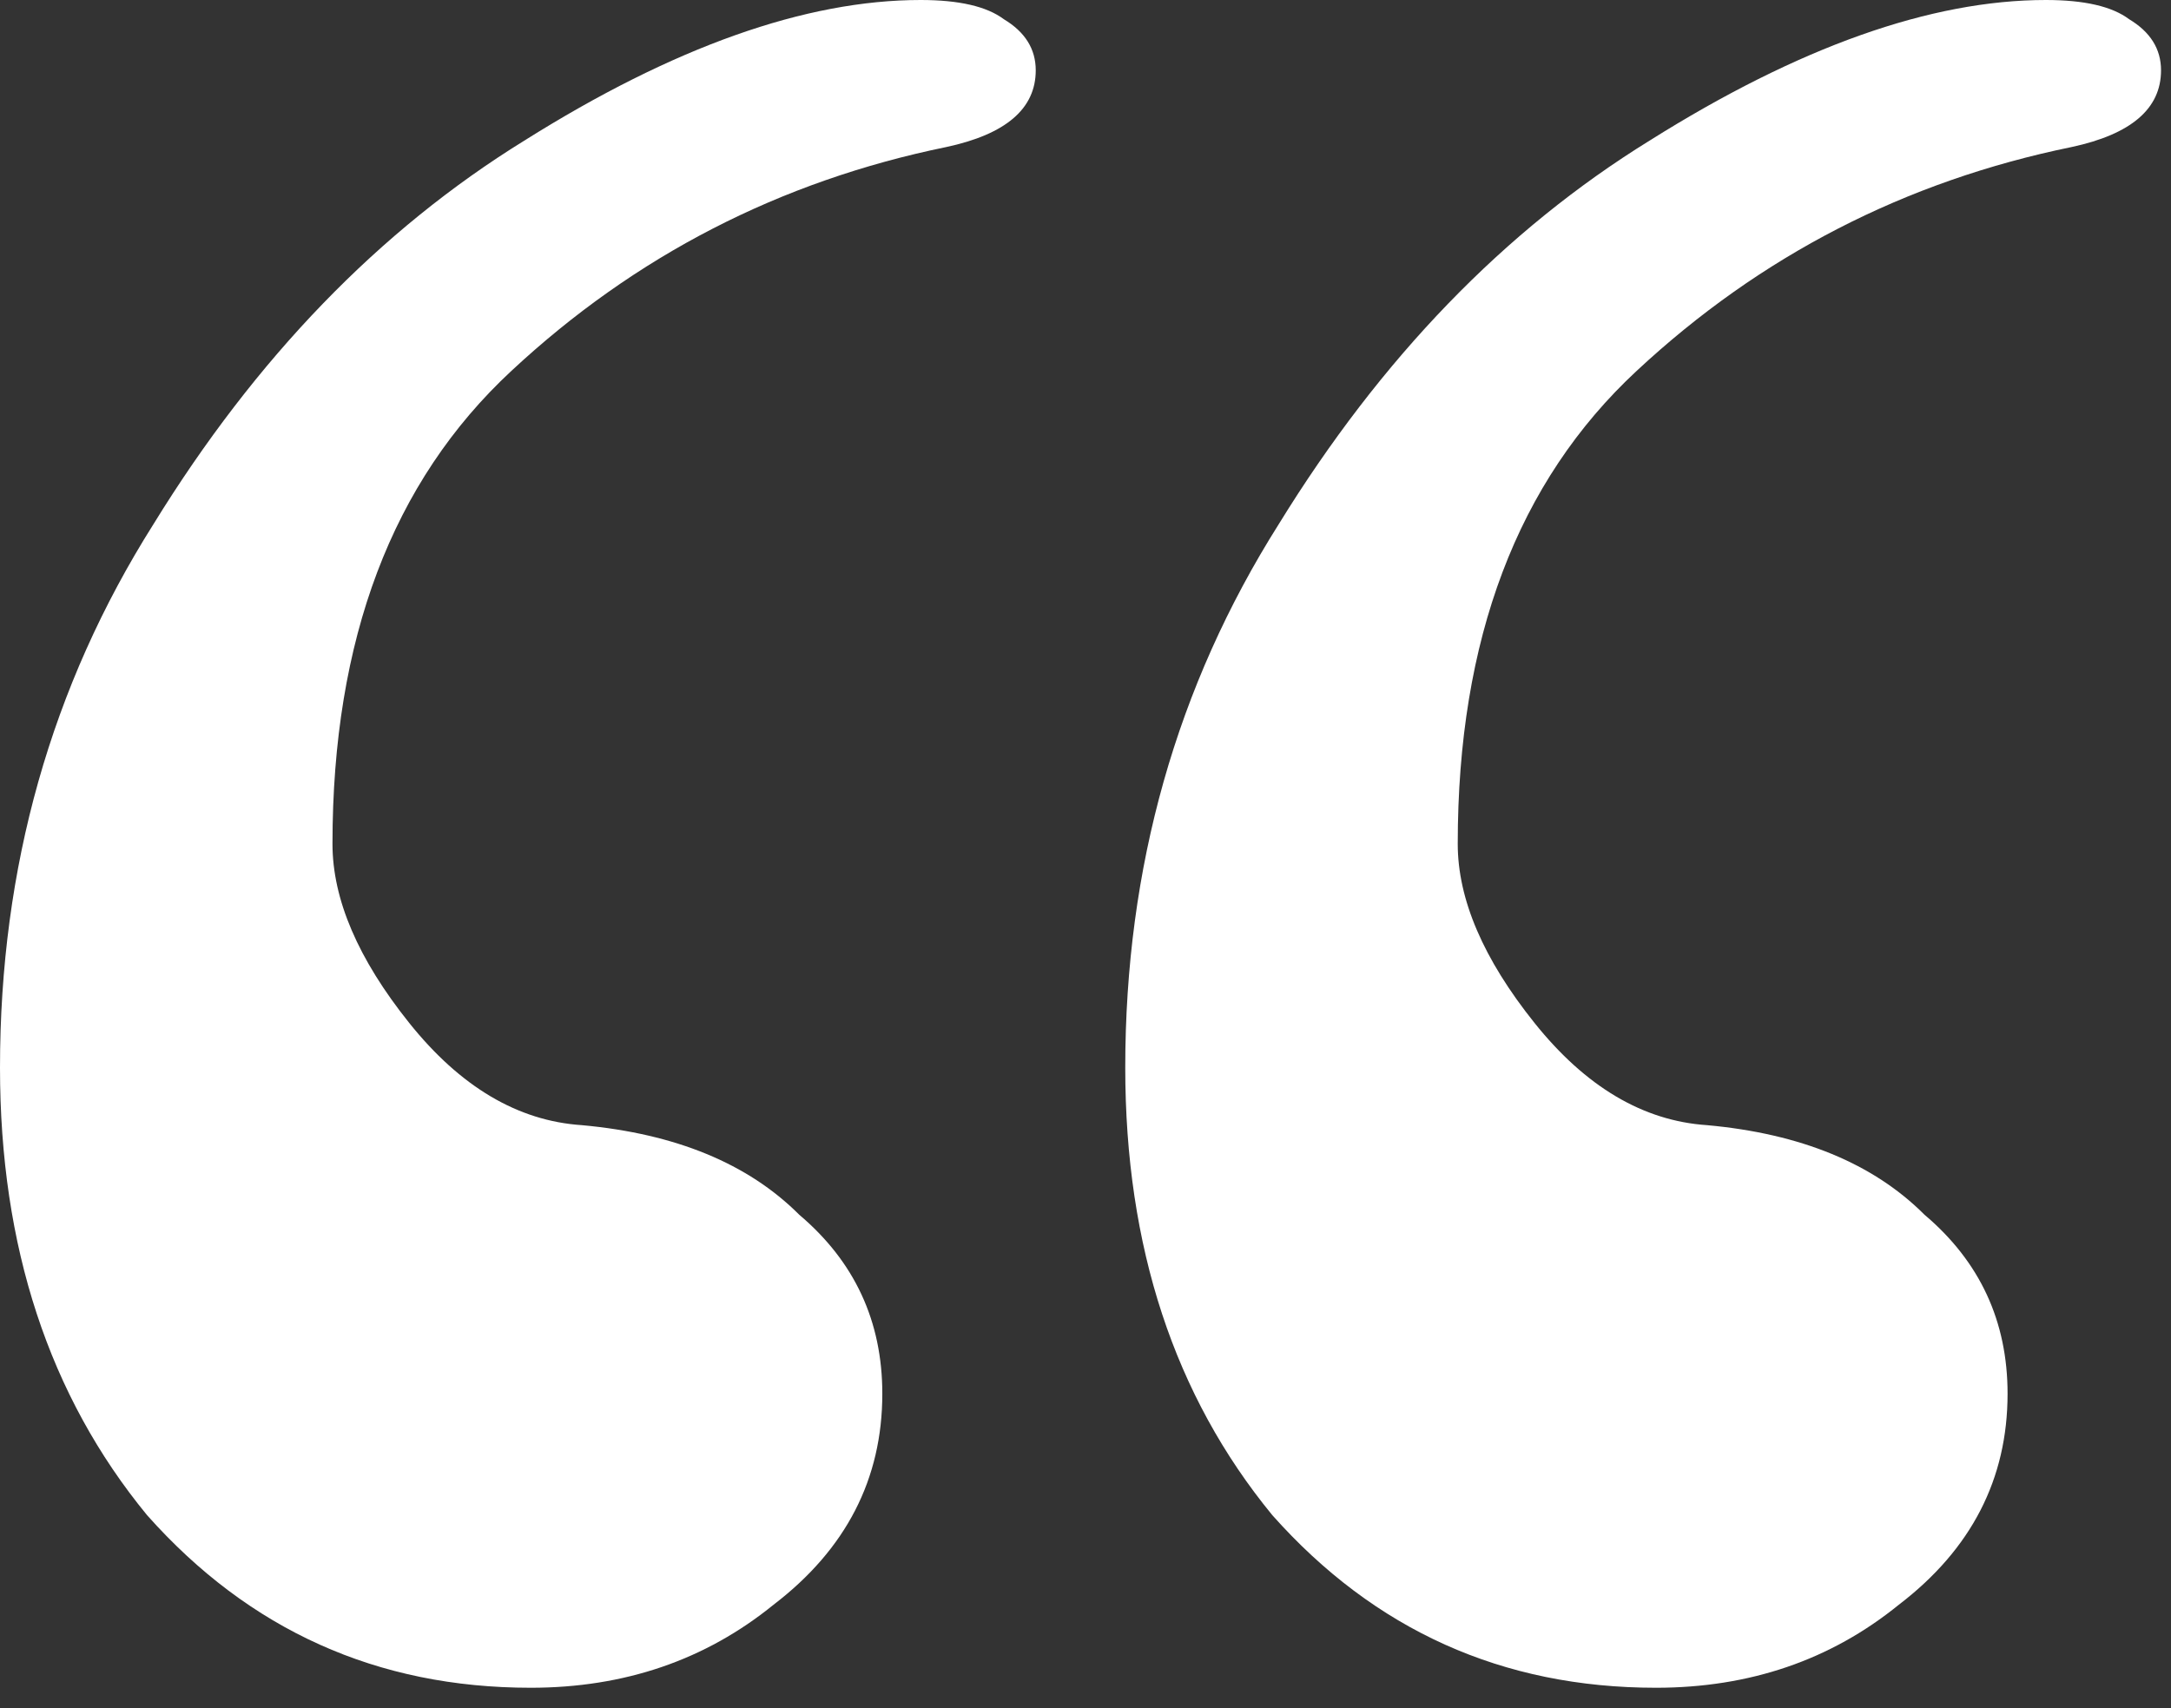 <svg width="61" height="48" viewBox="0 0 61 48" fill="none" xmlns="http://www.w3.org/2000/svg">
<rect x="0" y="0" width="61" height="48" fill="#333333" stroke="none"/>
<path d="M57.486 0C58.564 0 59.343 0.18 59.822 0.539C60.421 0.898 60.72 1.377 60.72 1.976C60.72 3.054 59.882 3.773 58.205 4.132C53.534 5.09 49.462 7.186 45.989 10.419C42.636 13.533 40.959 17.965 40.959 23.713C40.959 25.27 41.678 26.947 43.115 28.743C44.552 30.54 46.169 31.498 47.965 31.617C50.6 31.857 52.636 32.695 54.073 34.133C55.63 35.45 56.408 37.127 56.408 39.163C56.408 41.558 55.391 43.534 53.355 45.091C51.438 46.648 49.163 47.426 46.528 47.426C42.217 47.426 38.624 45.809 35.749 42.576C32.995 39.222 31.617 35.031 31.617 30.001C31.617 24.372 33.055 19.282 35.929 14.731C38.803 10.06 42.276 6.467 46.348 3.952C50.54 1.317 54.253 0 57.486 0ZM25.869 0C26.947 0 27.725 0.18 28.204 0.539C28.803 0.898 29.102 1.377 29.102 1.976C29.102 3.054 28.264 3.773 26.587 4.132C21.917 5.09 17.845 7.186 14.372 10.419C11.018 13.533 9.342 17.965 9.342 23.713C9.342 25.27 10.06 26.947 11.497 28.743C12.934 30.54 14.551 31.498 16.348 31.617C18.983 31.857 21.018 32.695 22.456 34.133C24.012 35.45 24.791 37.127 24.791 39.163C24.791 41.558 23.773 43.534 21.737 45.091C19.821 46.648 17.545 47.426 14.911 47.426C10.599 47.426 7.006 45.809 4.132 42.576C1.377 39.222 0 35.031 0 30.001C0 24.372 1.437 19.282 4.311 14.731C7.186 10.06 10.659 6.467 14.731 3.952C18.923 1.317 22.635 0 25.869 0Z" fill="white"/>
</svg>
